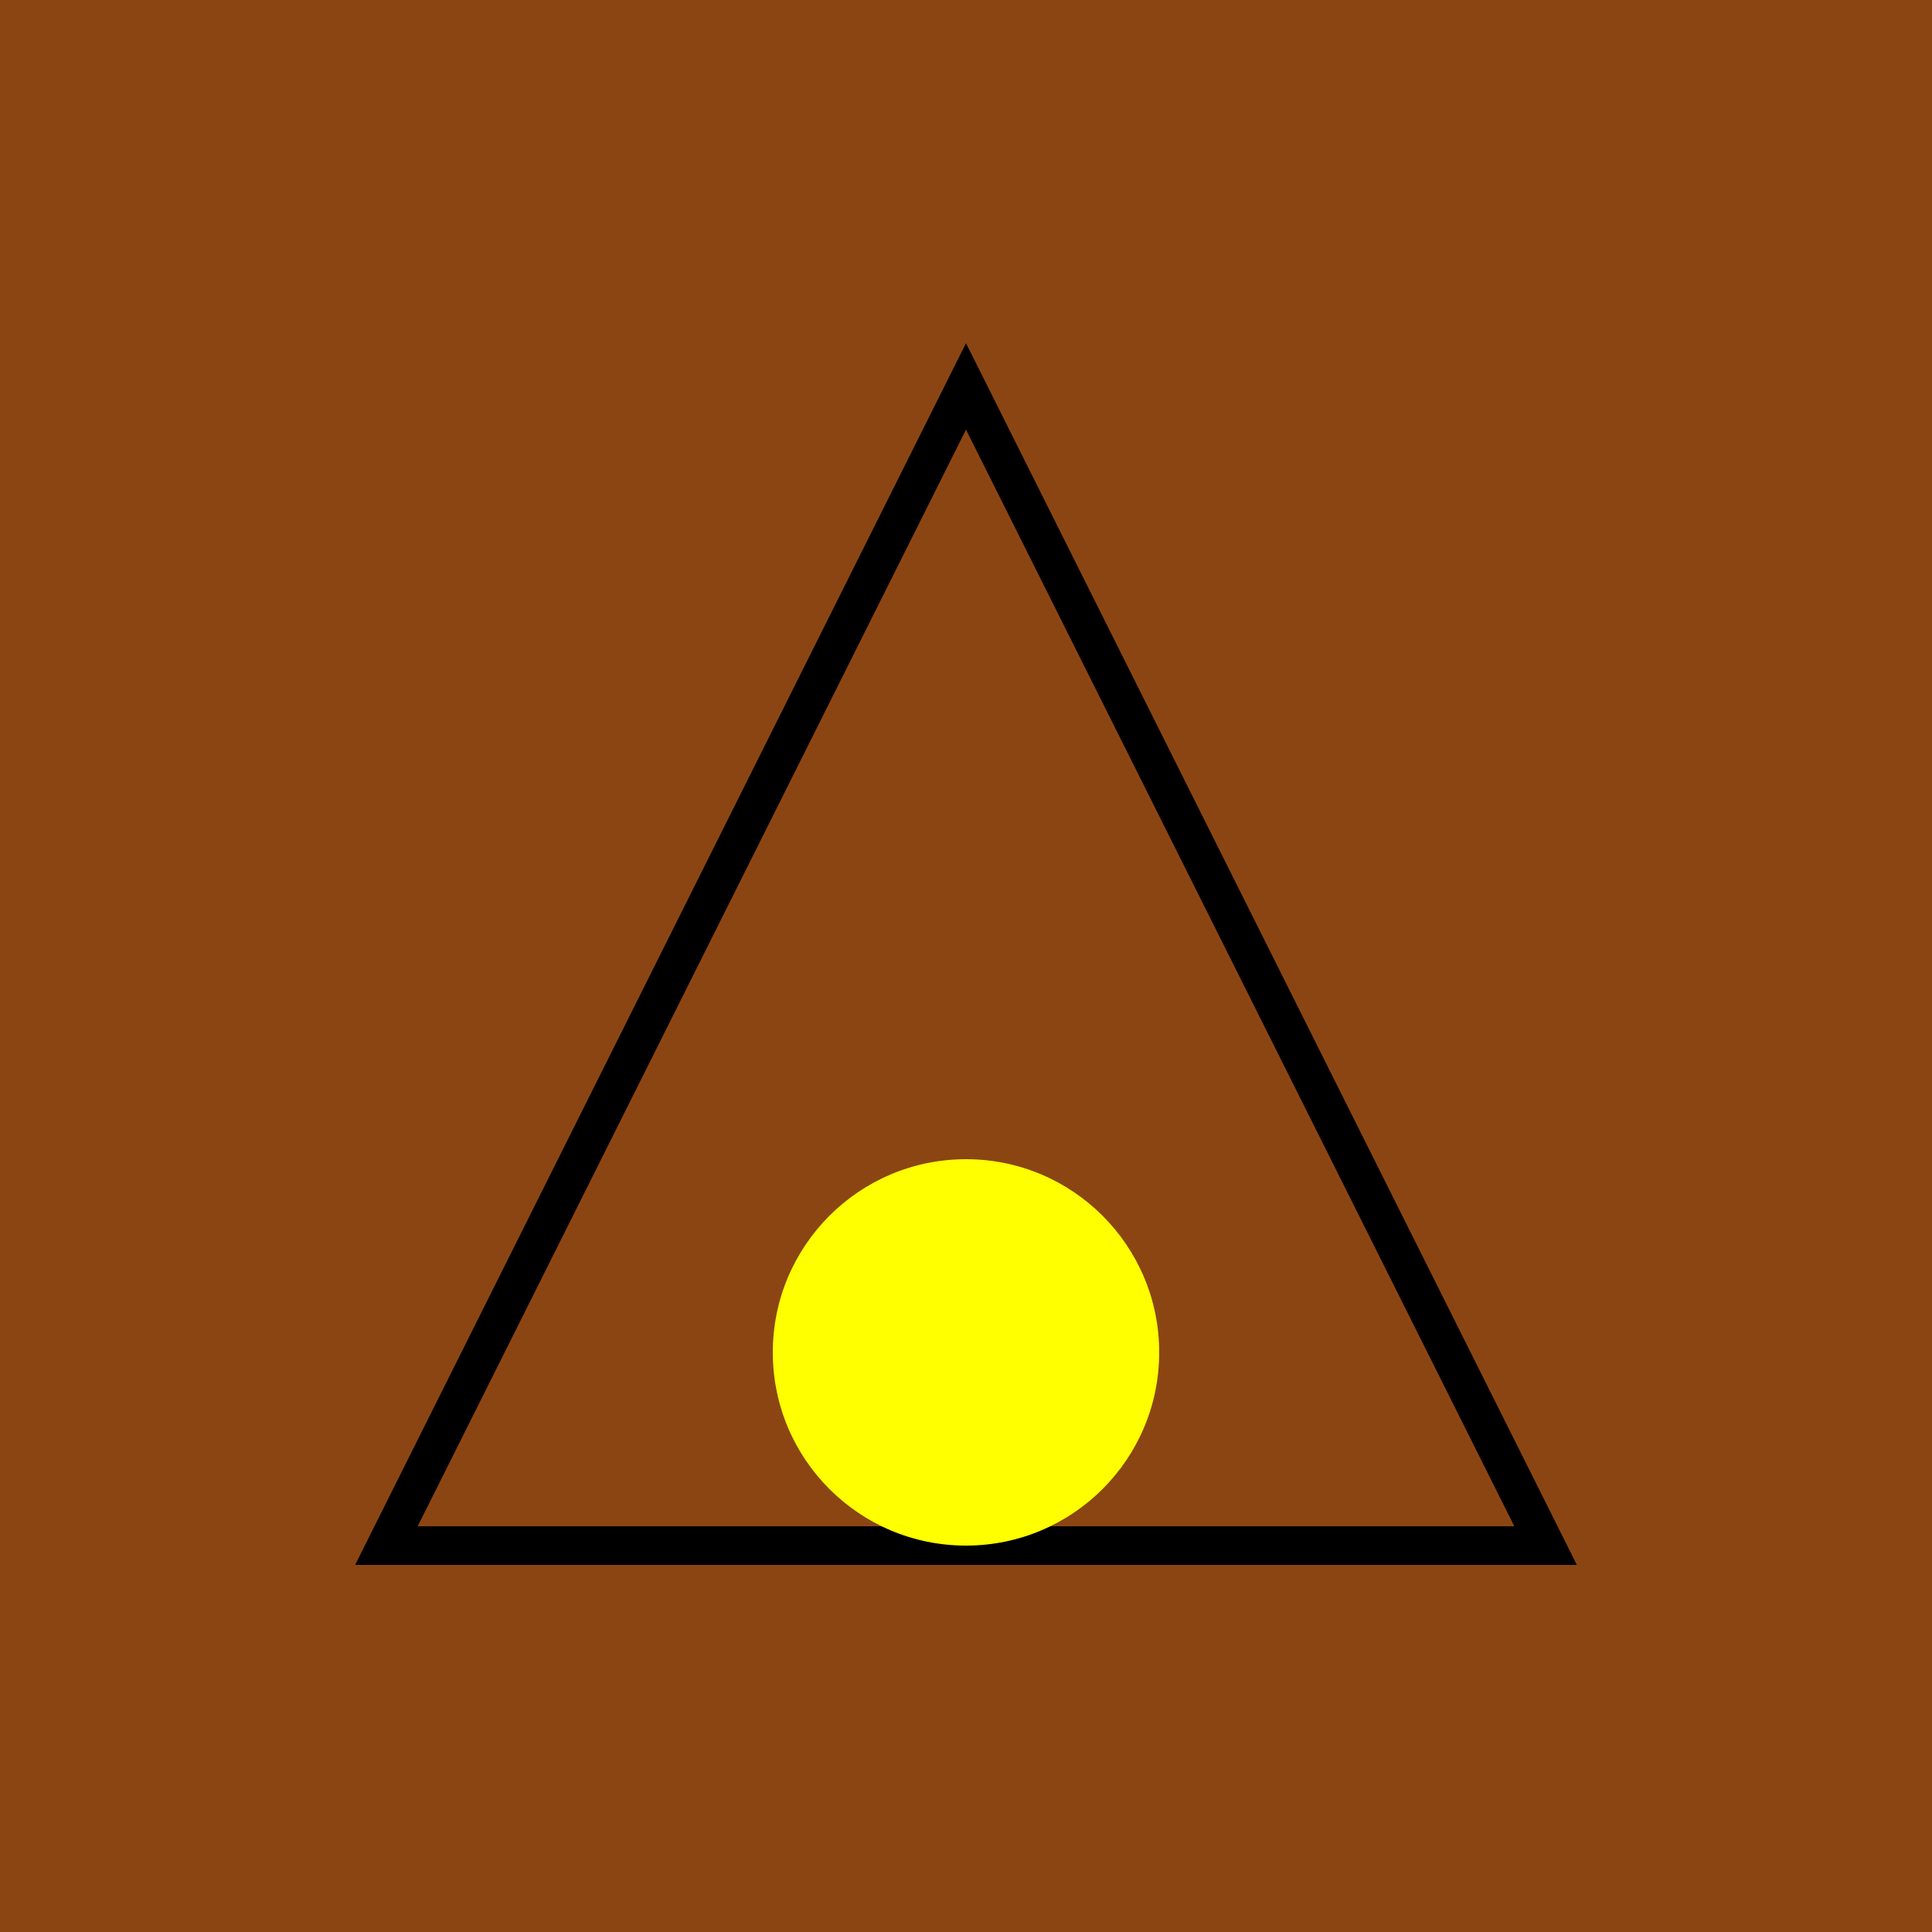 <svg width="100" height="100" viewBox="0 0 100 100" xmlns="http://www.w3.org/2000/svg">
  <rect width="100" height="100" fill="saddlebrown" />
  <path d="M20 80 L50 20 L80 80 Z" stroke="black" stroke-width="2" fill="none" />
  <circle cx="50" cy="70" r="10" fill="yellow" />
</svg>